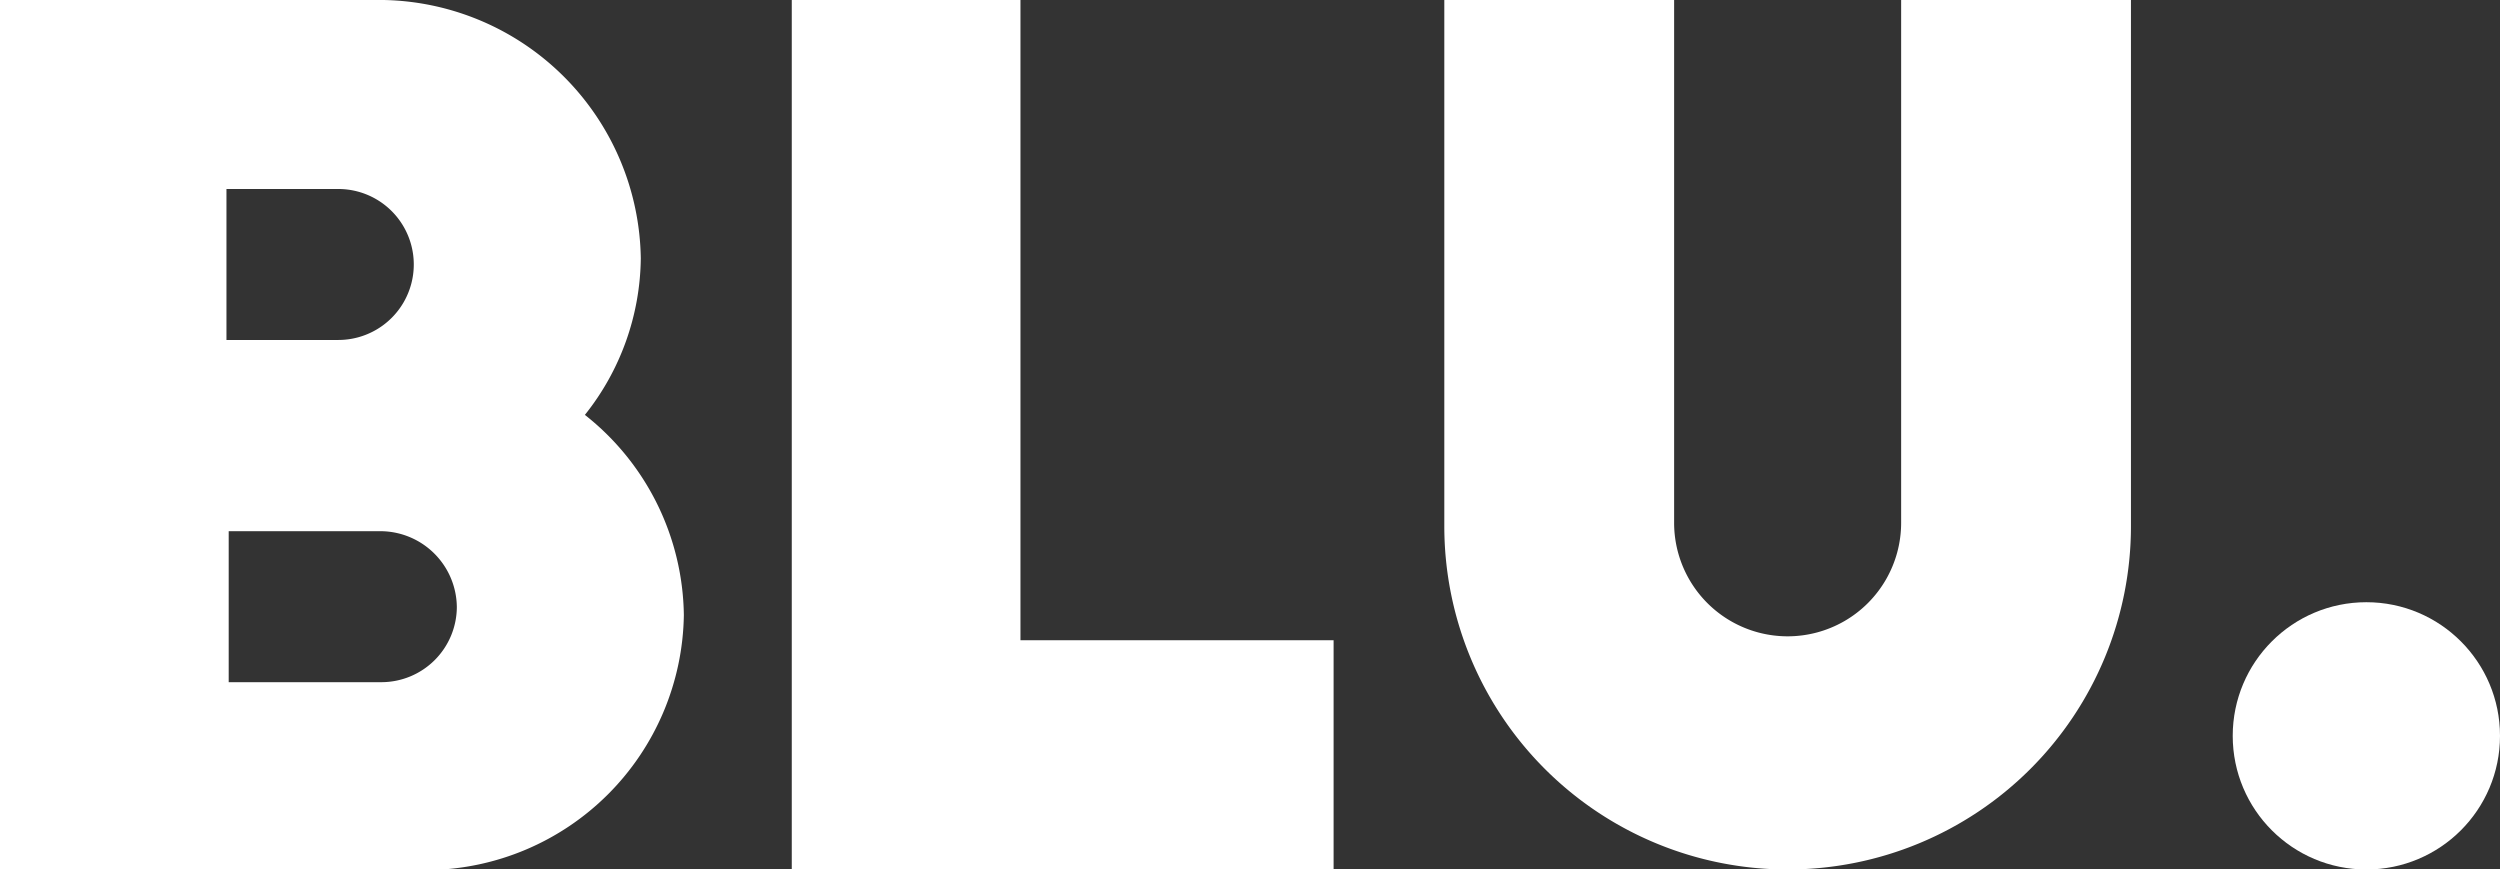 <svg xmlns="http://www.w3.org/2000/svg" viewBox="0 0 44.71 15.55"><rect x="0" y="0" width="44.71" height="15.55" fill="#333333" stroke="none"/><defs><style>.cls-1{fill:#fff;}</style></defs><title>Asset 4</title><g id="Layer_2" data-name="Layer 2"><g id="Layer_1-2" data-name="Layer 1"><g id="_Group_" data-name="&lt;Group&gt;"><g id="_Group_2" data-name="&lt;Group&gt;"><g id="_Group_3" data-name="&lt;Group&gt;"><circle id="_Path_" data-name="&lt;Path&gt;" class="cls-1" cx="42.32" cy="13.16" r="2.39"/></g><g id="_Group_4" data-name="&lt;Group&gt;"><path id="_Compound_Path_" data-name="&lt;Compound Path&gt;" class="cls-1" d="M0,15.55V0H6.86a4.69,4.69,0,0,1,4.6,4.62,4.56,4.56,0,0,1-1,2.8A4.63,4.63,0,0,1,12.23,11a4.63,4.63,0,0,1-4.56,4.56ZM6.05,6.08a1.35,1.35,0,1,0,0-2.7h-2v2.7Zm.77,6.12a1.35,1.35,0,0,0,1.35-1.35A1.37,1.37,0,0,0,6.82,9.5H4.09v2.7Z"/><path id="_Compound_Path_2" data-name="&lt;Compound Path&gt;" class="cls-1" d="M14.16,0h4.09V11.45h5.6v4.11H14.16Z"/><path id="_Compound_Path_3" data-name="&lt;Compound Path&gt;" class="cls-1" d="M29.94,9.35a2,2,0,1,0,4.06,0V0h4.11V9.41a6.14,6.14,0,0,1-12.28,0V0h4.11Z"/></g></g></g></g></g></svg>